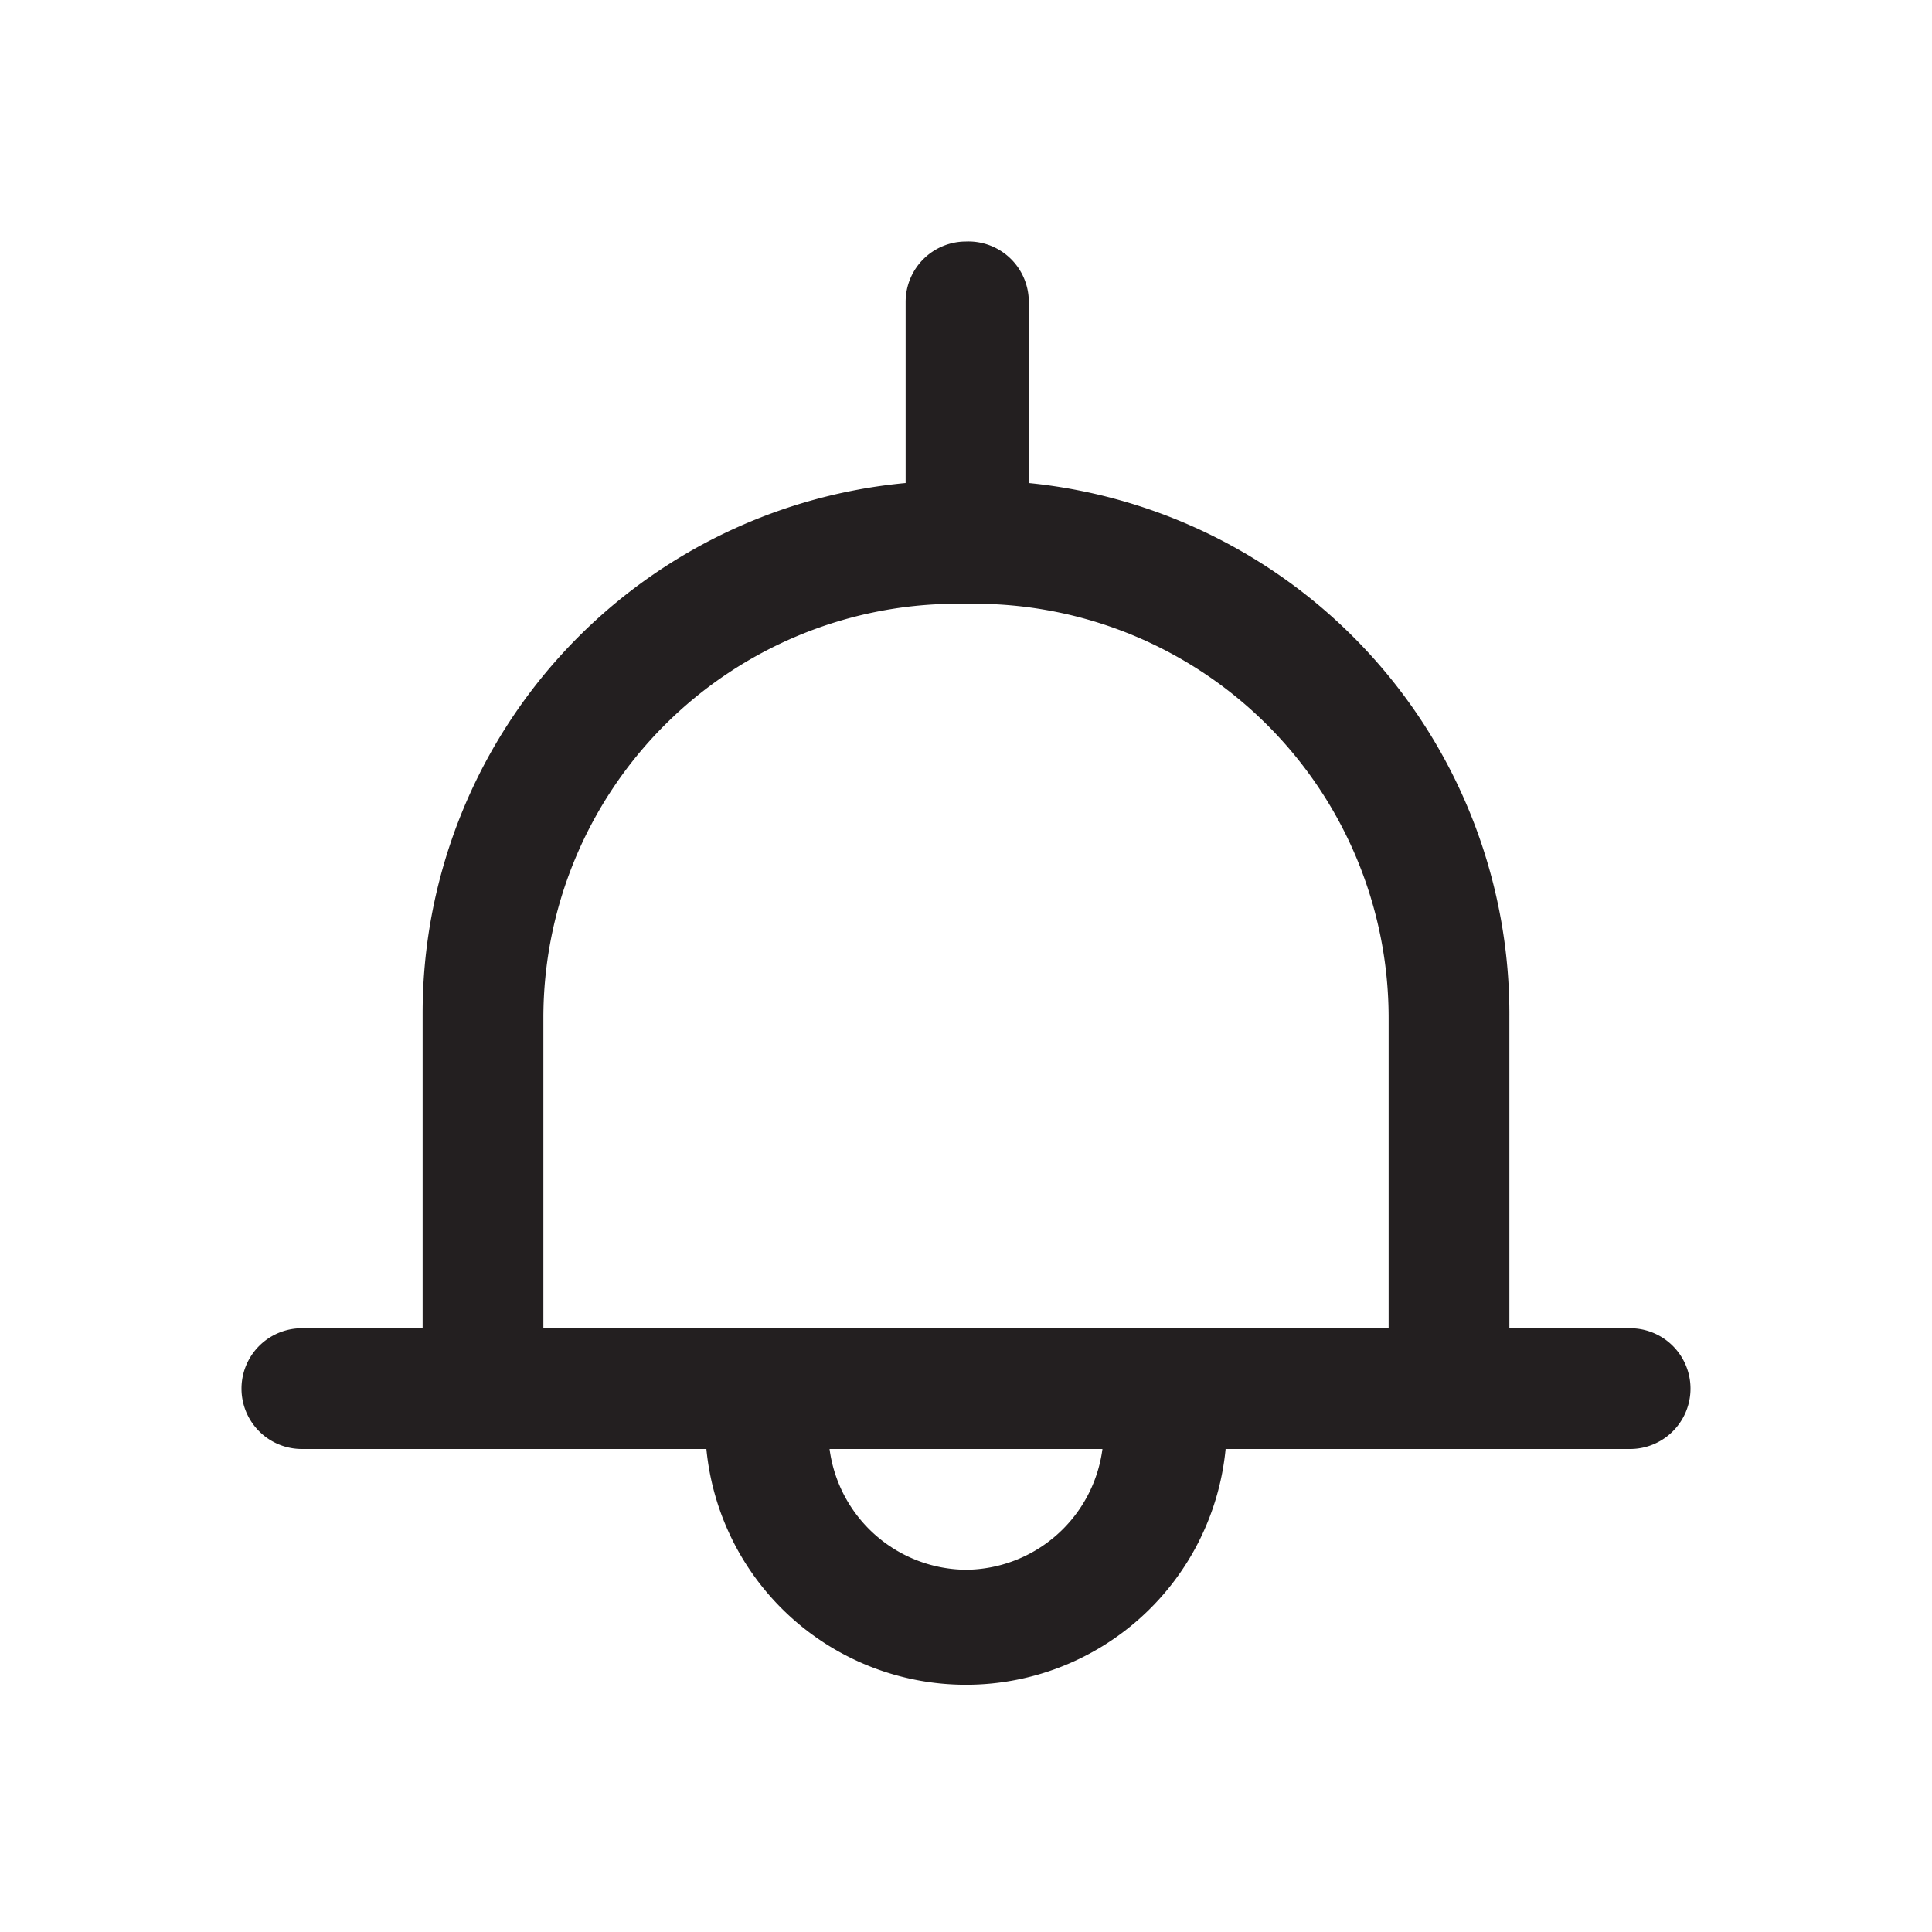 <svg xmlns="http://www.w3.org/2000/svg" viewBox="0 0 16 16"><path fill="#231f20" d="M13.5,11h-1V8.43A4.42,4.42,0,0,0,8.52,4V2.5A.5.5,0,0,0,8,2a.5.5,0,0,0-.5.5V4a4.41,4.41,0,0,0-4,4.39V11h-1a.5.5,0,0,0,0,1H5.85a2.16,2.16,0,0,0,4.3,0H13.5a.5.5,0,0,0,0-1ZM8,13a1.15,1.15,0,0,1-1.13-1H9.13A1.15,1.15,0,0,1,8,13ZM4.5,11V8.43A3.43,3.43,0,0,1,7.92,5h.16A3.43,3.43,0,0,1,11.5,8.43V11Z" data-name="Layer 2"/></svg>